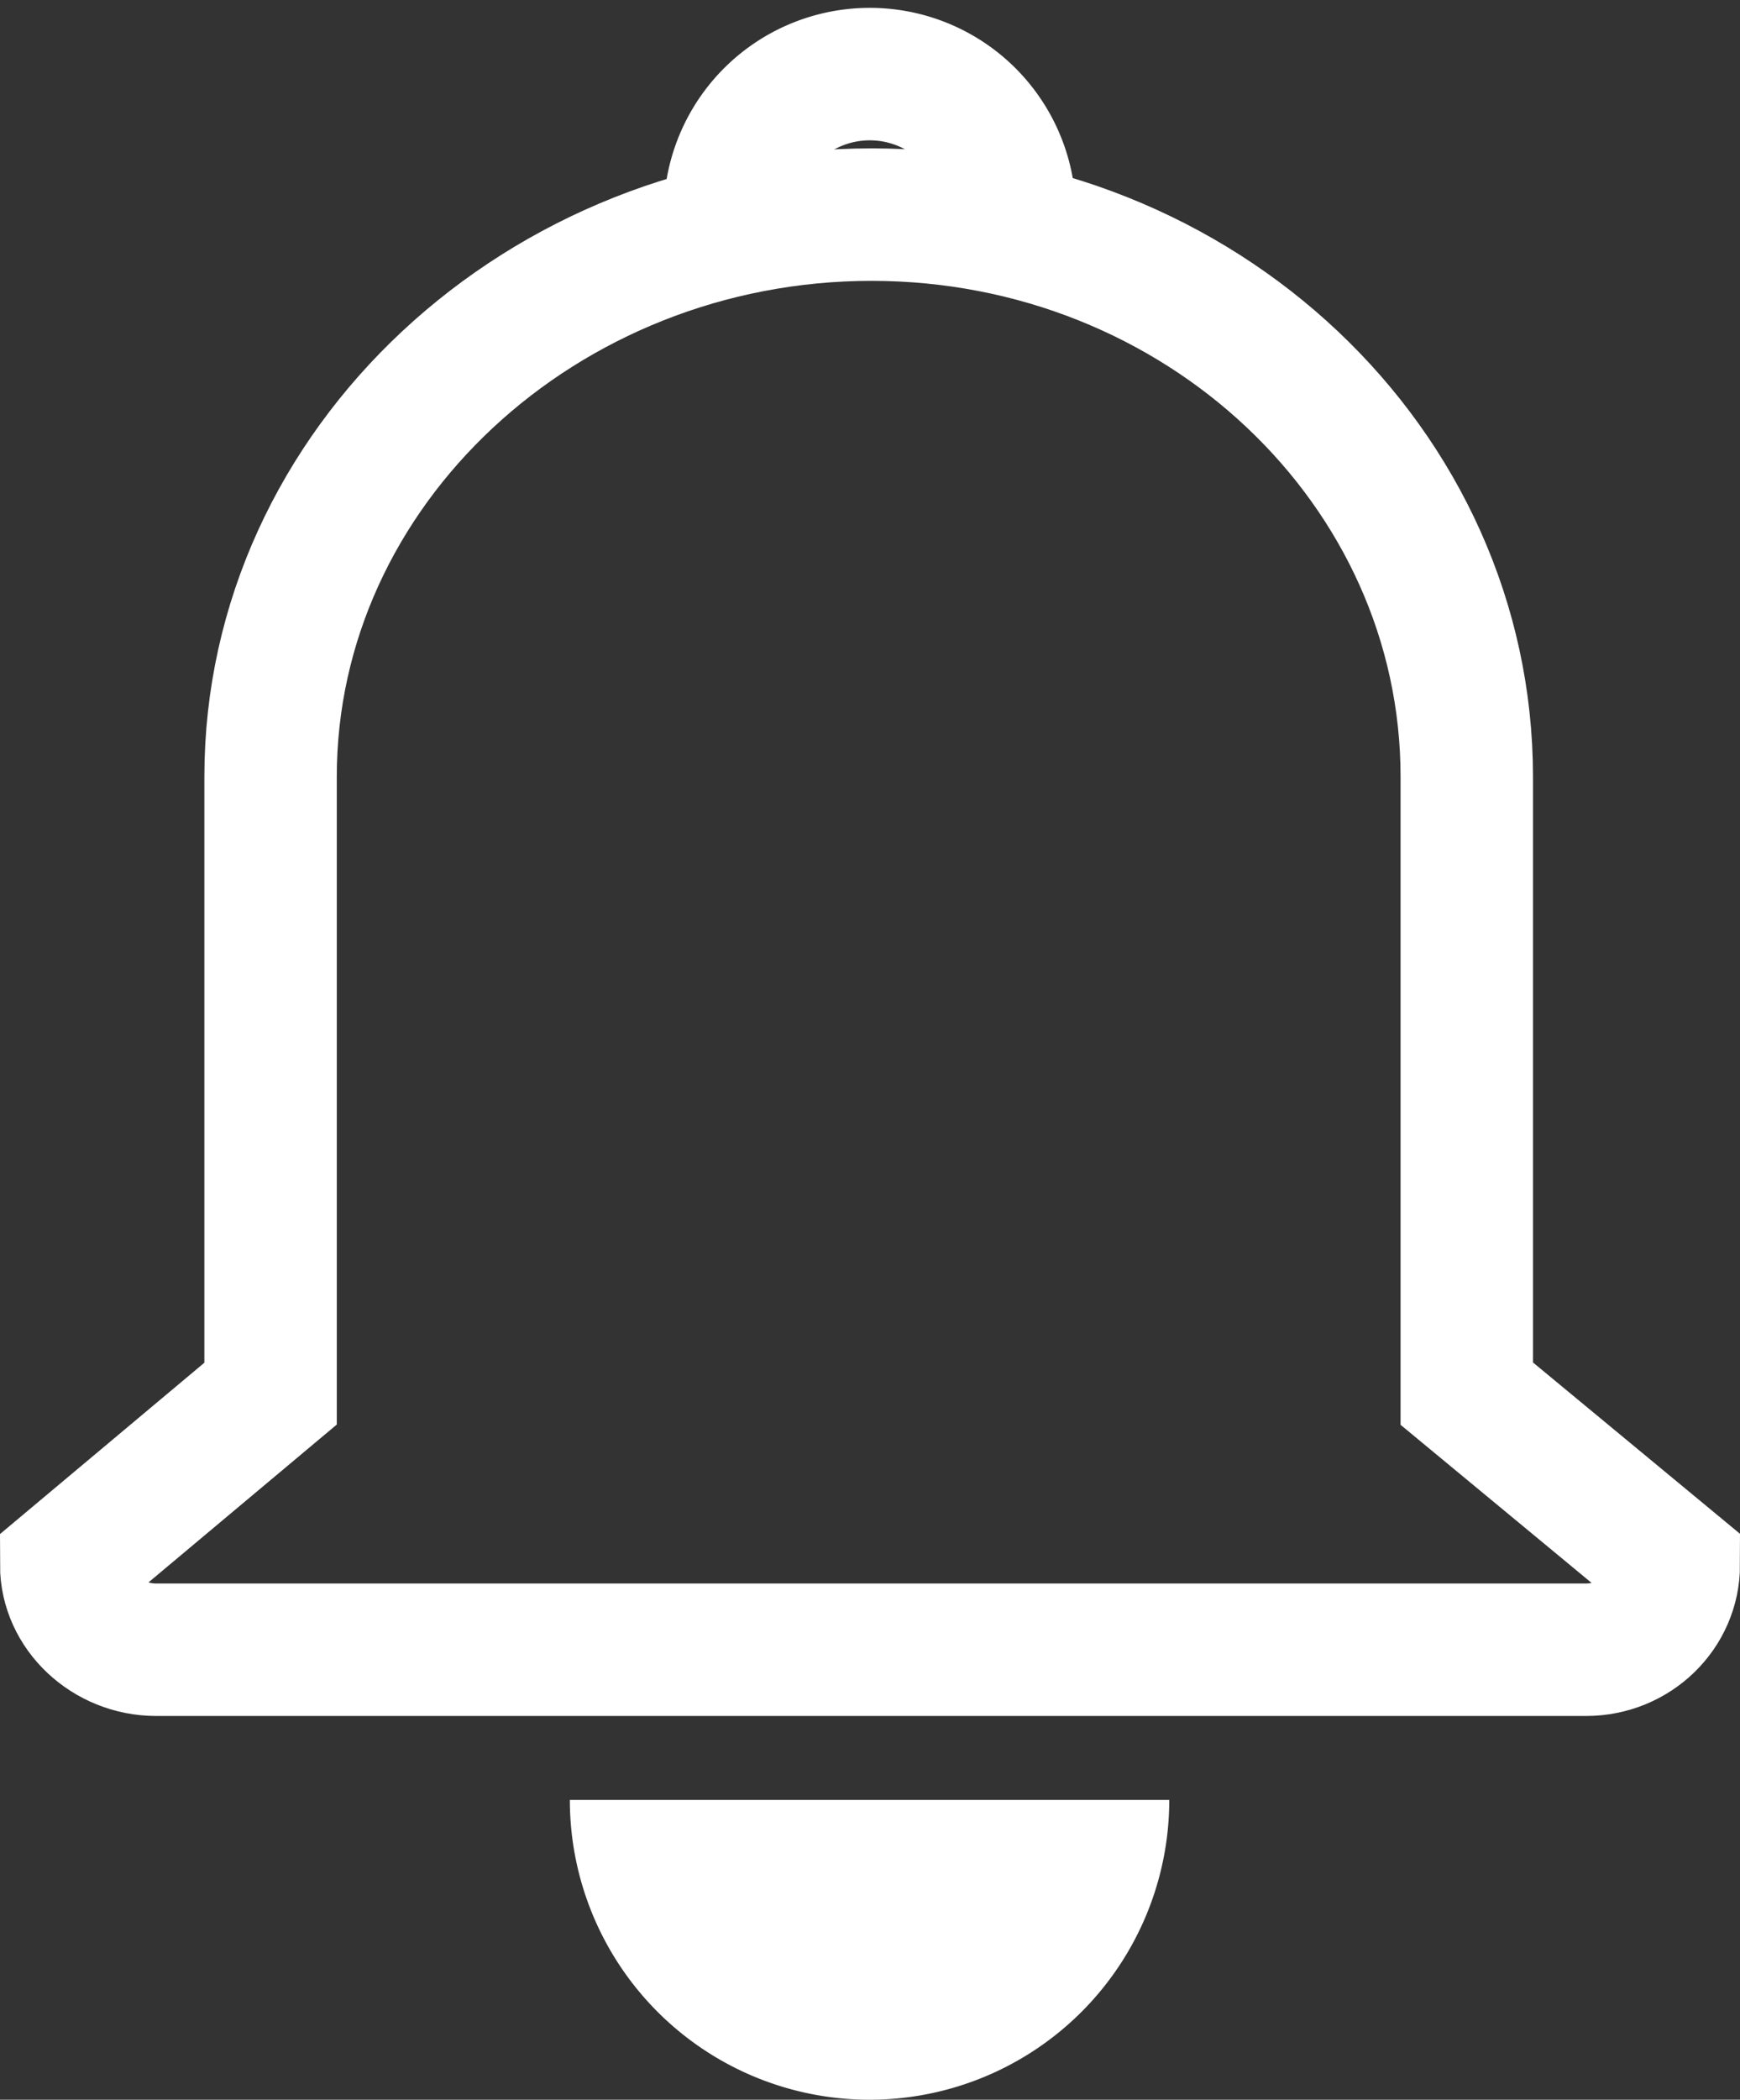 <svg id="Layer_1" data-name="Layer 1" xmlns="http://www.w3.org/2000/svg" viewBox="0 0 394.2 475.5">
  <rect x="0" y="0" width="394.2" height="475.5" fill="#333333" stroke="none"/>
  <defs>
    <style>
      .cls-1 {
        fill: none;
        stroke: #fff;
        stroke-miterlimit: 10;
        stroke-width: 30px;
      }

      .cls-2 {
        fill: #fff;
      }
    </style>
  </defs>
  <title>notification</title>
  <path class="cls-1" d="M666,613V473.3C666,403.1,605.6,346,531.1,346h0.1C456.6,346,395,403.1,395,473.3V613l-46.3,38.8c0,10.5,9.3,19.2,20.4,19.2H693c11.1,0,19.9-8.7,19.9-19.2Z" transform="translate(-333.7 -297.4)"/>
  <path class="cls-1" d="M499.1,344.1a31.7,31.7,0,0,1,63.3,0" transform="translate(-333.7 -297.4)"/>
  <path class="cls-2" d="M598.6,705a67.9,67.9,0,0,1-135.8,0" transform="translate(-333.7 -297.4)"/>
</svg>
